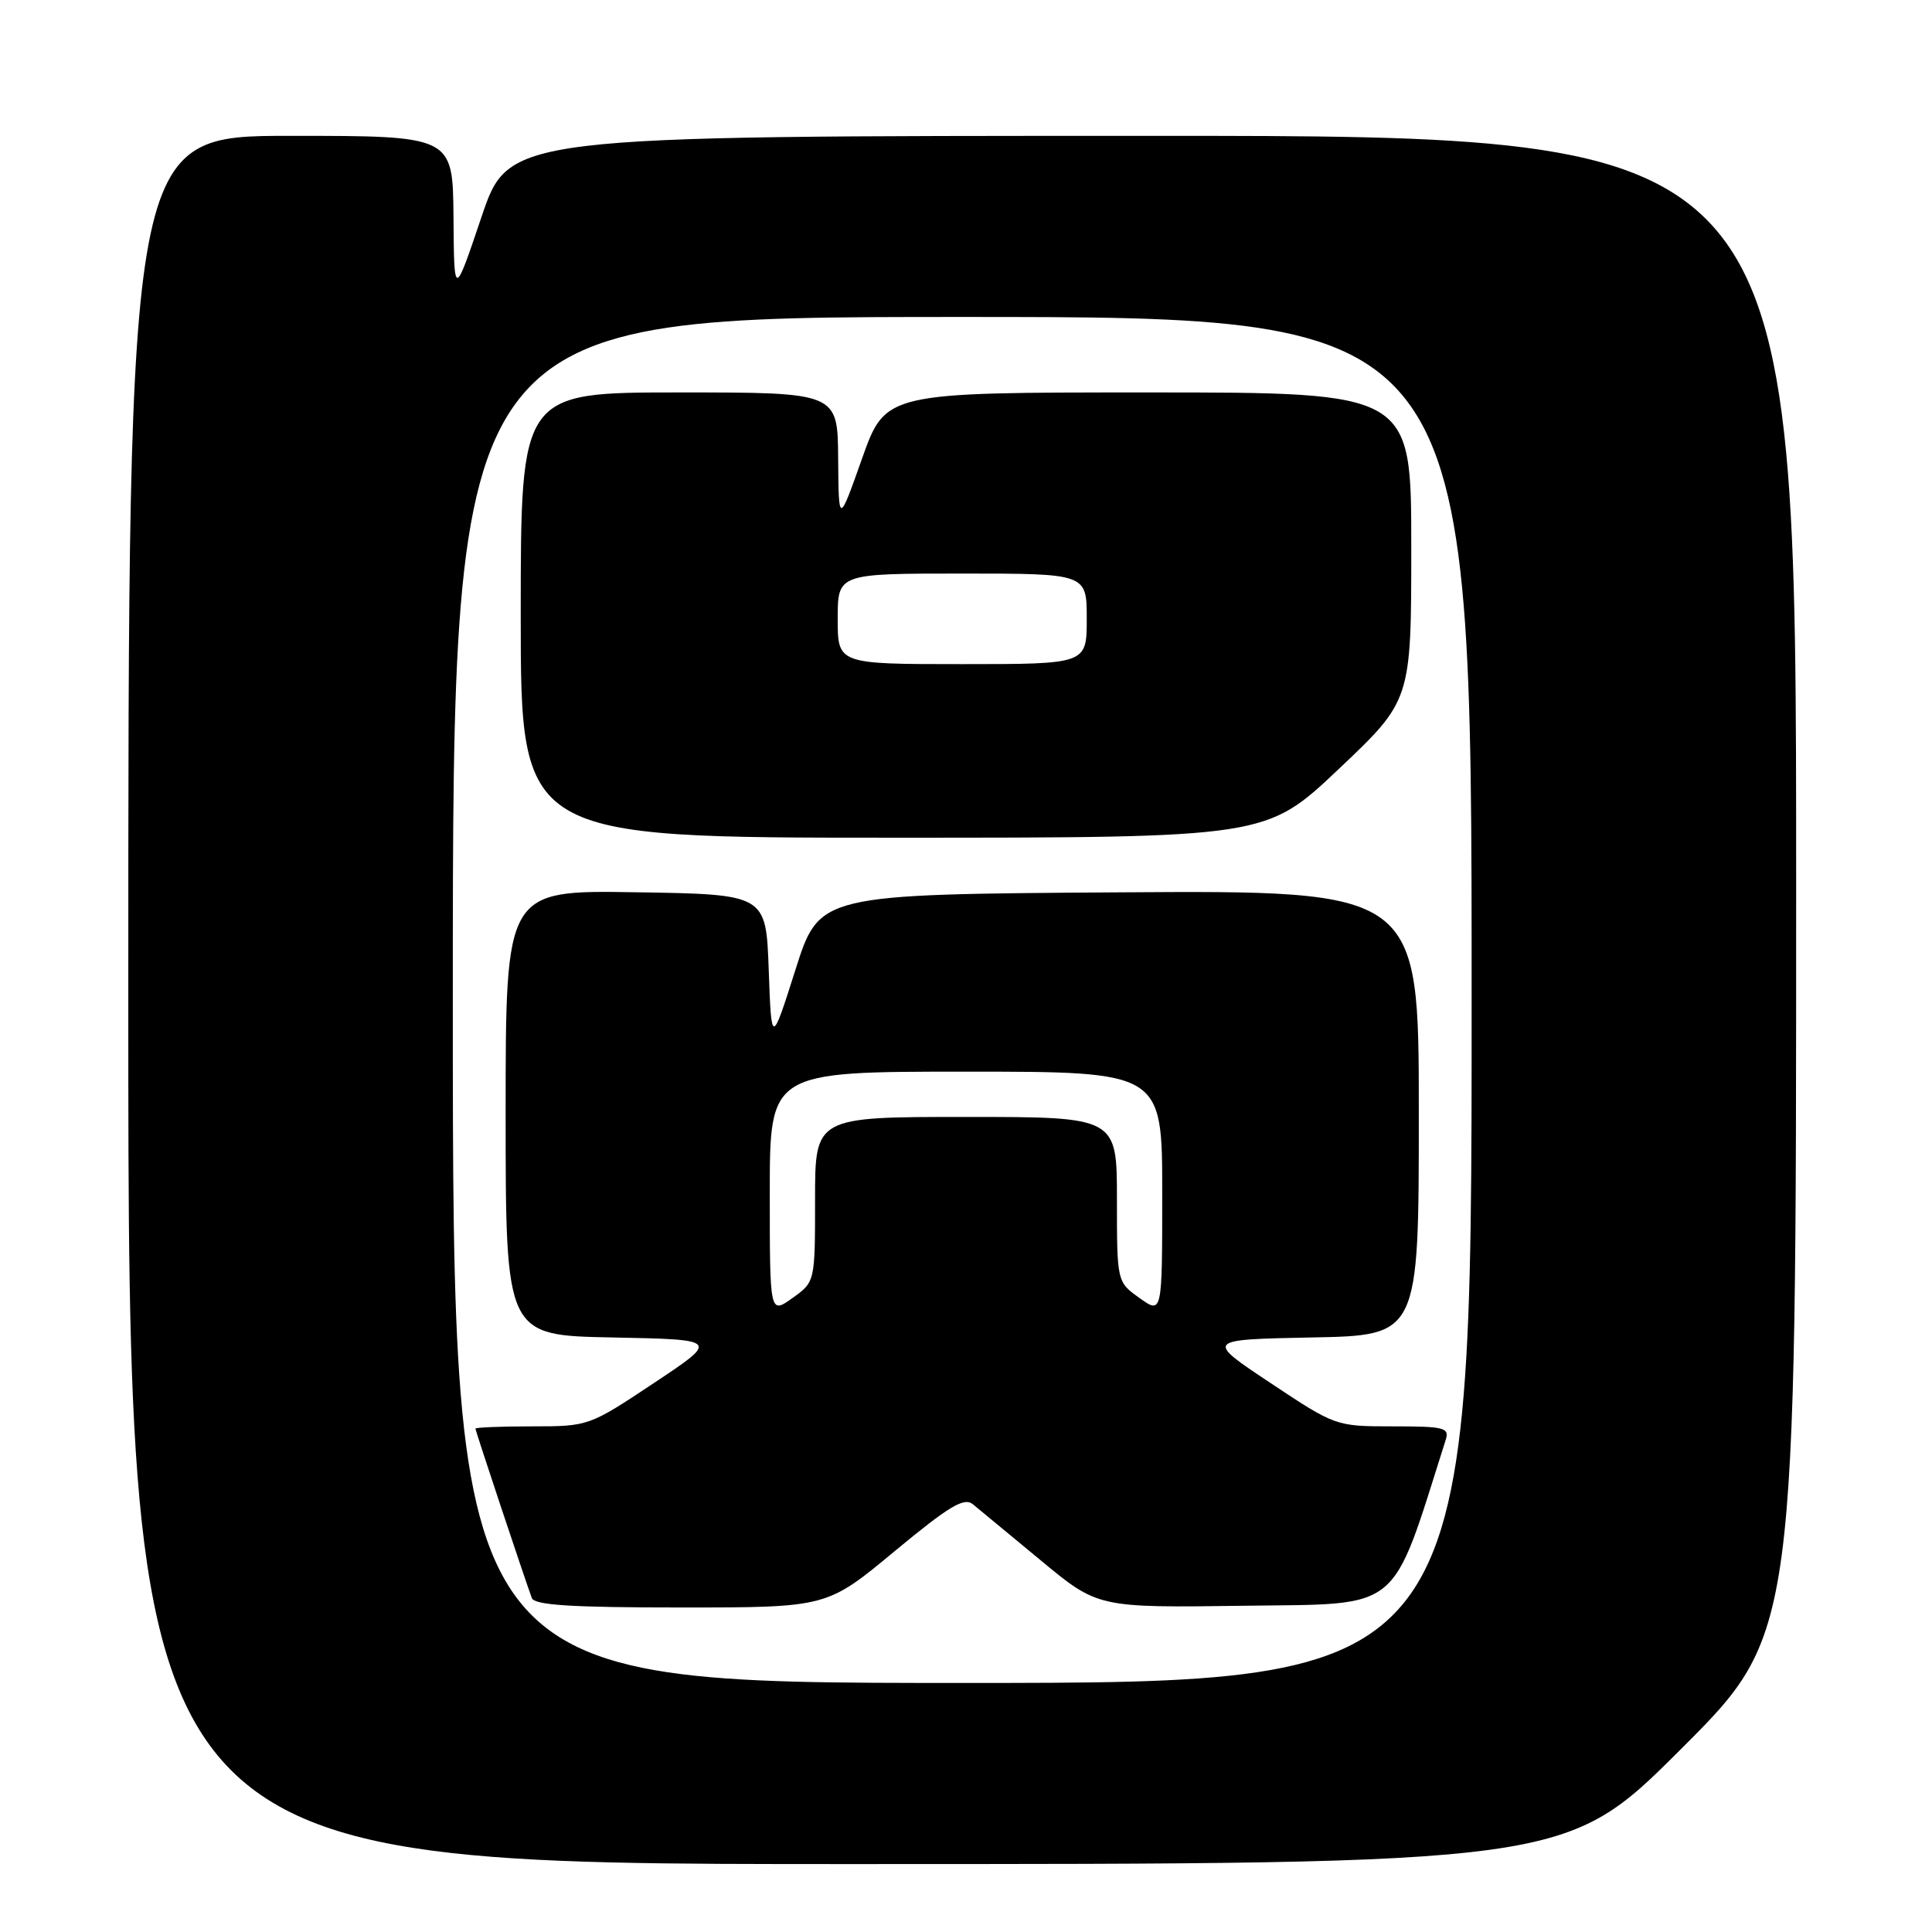 <?xml version="1.0" encoding="UTF-8" standalone="no"?>
<!DOCTYPE svg PUBLIC "-//W3C//DTD SVG 1.1//EN" "http://www.w3.org/Graphics/SVG/1.1/DTD/svg11.dtd" >
<svg xmlns="http://www.w3.org/2000/svg" xmlns:xlink="http://www.w3.org/1999/xlink" version="1.1" viewBox="0 0 256 256">
 <g >
 <path fill="currentColor"
d=" M 222.74 231.76 C 238.00 216.52 238.00 216.52 238.00 117.26 C 238.00 18.00 238.00 18.00 152.72 18.00 C 67.43 18.00 67.43 18.00 63.80 28.75 C 60.17 39.50 60.17 39.50 60.09 28.75 C 60.00 18.00 60.00 18.00 38.50 18.00 C 17.00 18.00 17.00 18.00 17.00 132.50 C 17.00 247.00 17.00 247.00 112.24 247.00 C 207.48 247.00 207.48 247.00 222.74 231.76 Z  M 60.00 132.50 C 60.00 42.00 60.00 42.00 127.50 42.00 C 195.00 42.00 195.00 42.00 195.00 132.50 C 195.00 223.00 195.00 223.00 127.50 223.00 C 60.00 223.00 60.00 223.00 60.00 132.50 Z  M 118.51 205.57 C 125.78 199.55 127.74 198.37 128.91 199.32 C 129.70 199.97 133.76 203.32 137.92 206.77 C 145.48 213.04 145.48 213.04 164.90 212.77 C 185.98 212.48 184.22 213.92 191.56 190.80 C 192.08 189.17 191.40 189.00 184.56 189.00 C 177.00 189.00 176.96 188.98 168.34 183.25 C 159.69 177.50 159.69 177.50 173.85 177.22 C 188.00 176.95 188.00 176.95 188.00 147.46 C 188.00 117.98 188.00 117.98 148.28 118.24 C 108.57 118.50 108.57 118.50 105.40 128.50 C 102.22 138.50 102.22 138.50 101.86 128.50 C 101.50 118.50 101.50 118.50 84.25 118.23 C 67.00 117.95 67.00 117.95 67.00 147.45 C 67.00 176.95 67.00 176.95 81.15 177.22 C 95.31 177.50 95.31 177.50 86.66 183.25 C 78.06 188.97 77.98 189.00 70.51 189.00 C 66.38 189.00 63.00 189.14 63.00 189.30 C 63.00 189.60 69.54 209.24 70.47 211.75 C 70.82 212.69 75.71 213.00 90.25 213.00 C 109.56 213.00 109.56 213.00 118.51 205.57 Z  M 177.39 101.90 C 187.00 92.80 187.00 92.80 187.00 72.40 C 187.00 52.00 187.00 52.00 152.17 52.00 C 117.34 52.00 117.34 52.00 114.23 60.75 C 111.13 69.50 111.13 69.50 111.06 60.75 C 111.00 52.00 111.00 52.00 90.00 52.00 C 69.00 52.00 69.00 52.00 69.00 81.50 C 69.00 111.00 69.00 111.00 118.39 111.00 C 167.77 111.00 167.77 111.00 177.39 101.90 Z  M 102.00 158.07 C 102.00 142.00 102.00 142.00 128.00 142.00 C 154.00 142.00 154.00 142.00 154.00 158.07 C 154.00 174.14 154.00 174.14 151.00 172.00 C 148.00 169.86 148.00 169.86 148.00 158.93 C 148.00 148.00 148.00 148.00 128.00 148.00 C 108.00 148.00 108.00 148.00 108.00 158.93 C 108.00 169.86 108.00 169.86 105.00 172.00 C 102.00 174.14 102.00 174.14 102.00 158.07 Z  M 111.00 82.00 C 111.00 76.00 111.00 76.00 127.50 76.00 C 144.00 76.00 144.00 76.00 144.00 82.00 C 144.00 88.00 144.00 88.00 127.50 88.00 C 111.00 88.00 111.00 88.00 111.00 82.00 Z "/>
</g>
</svg>